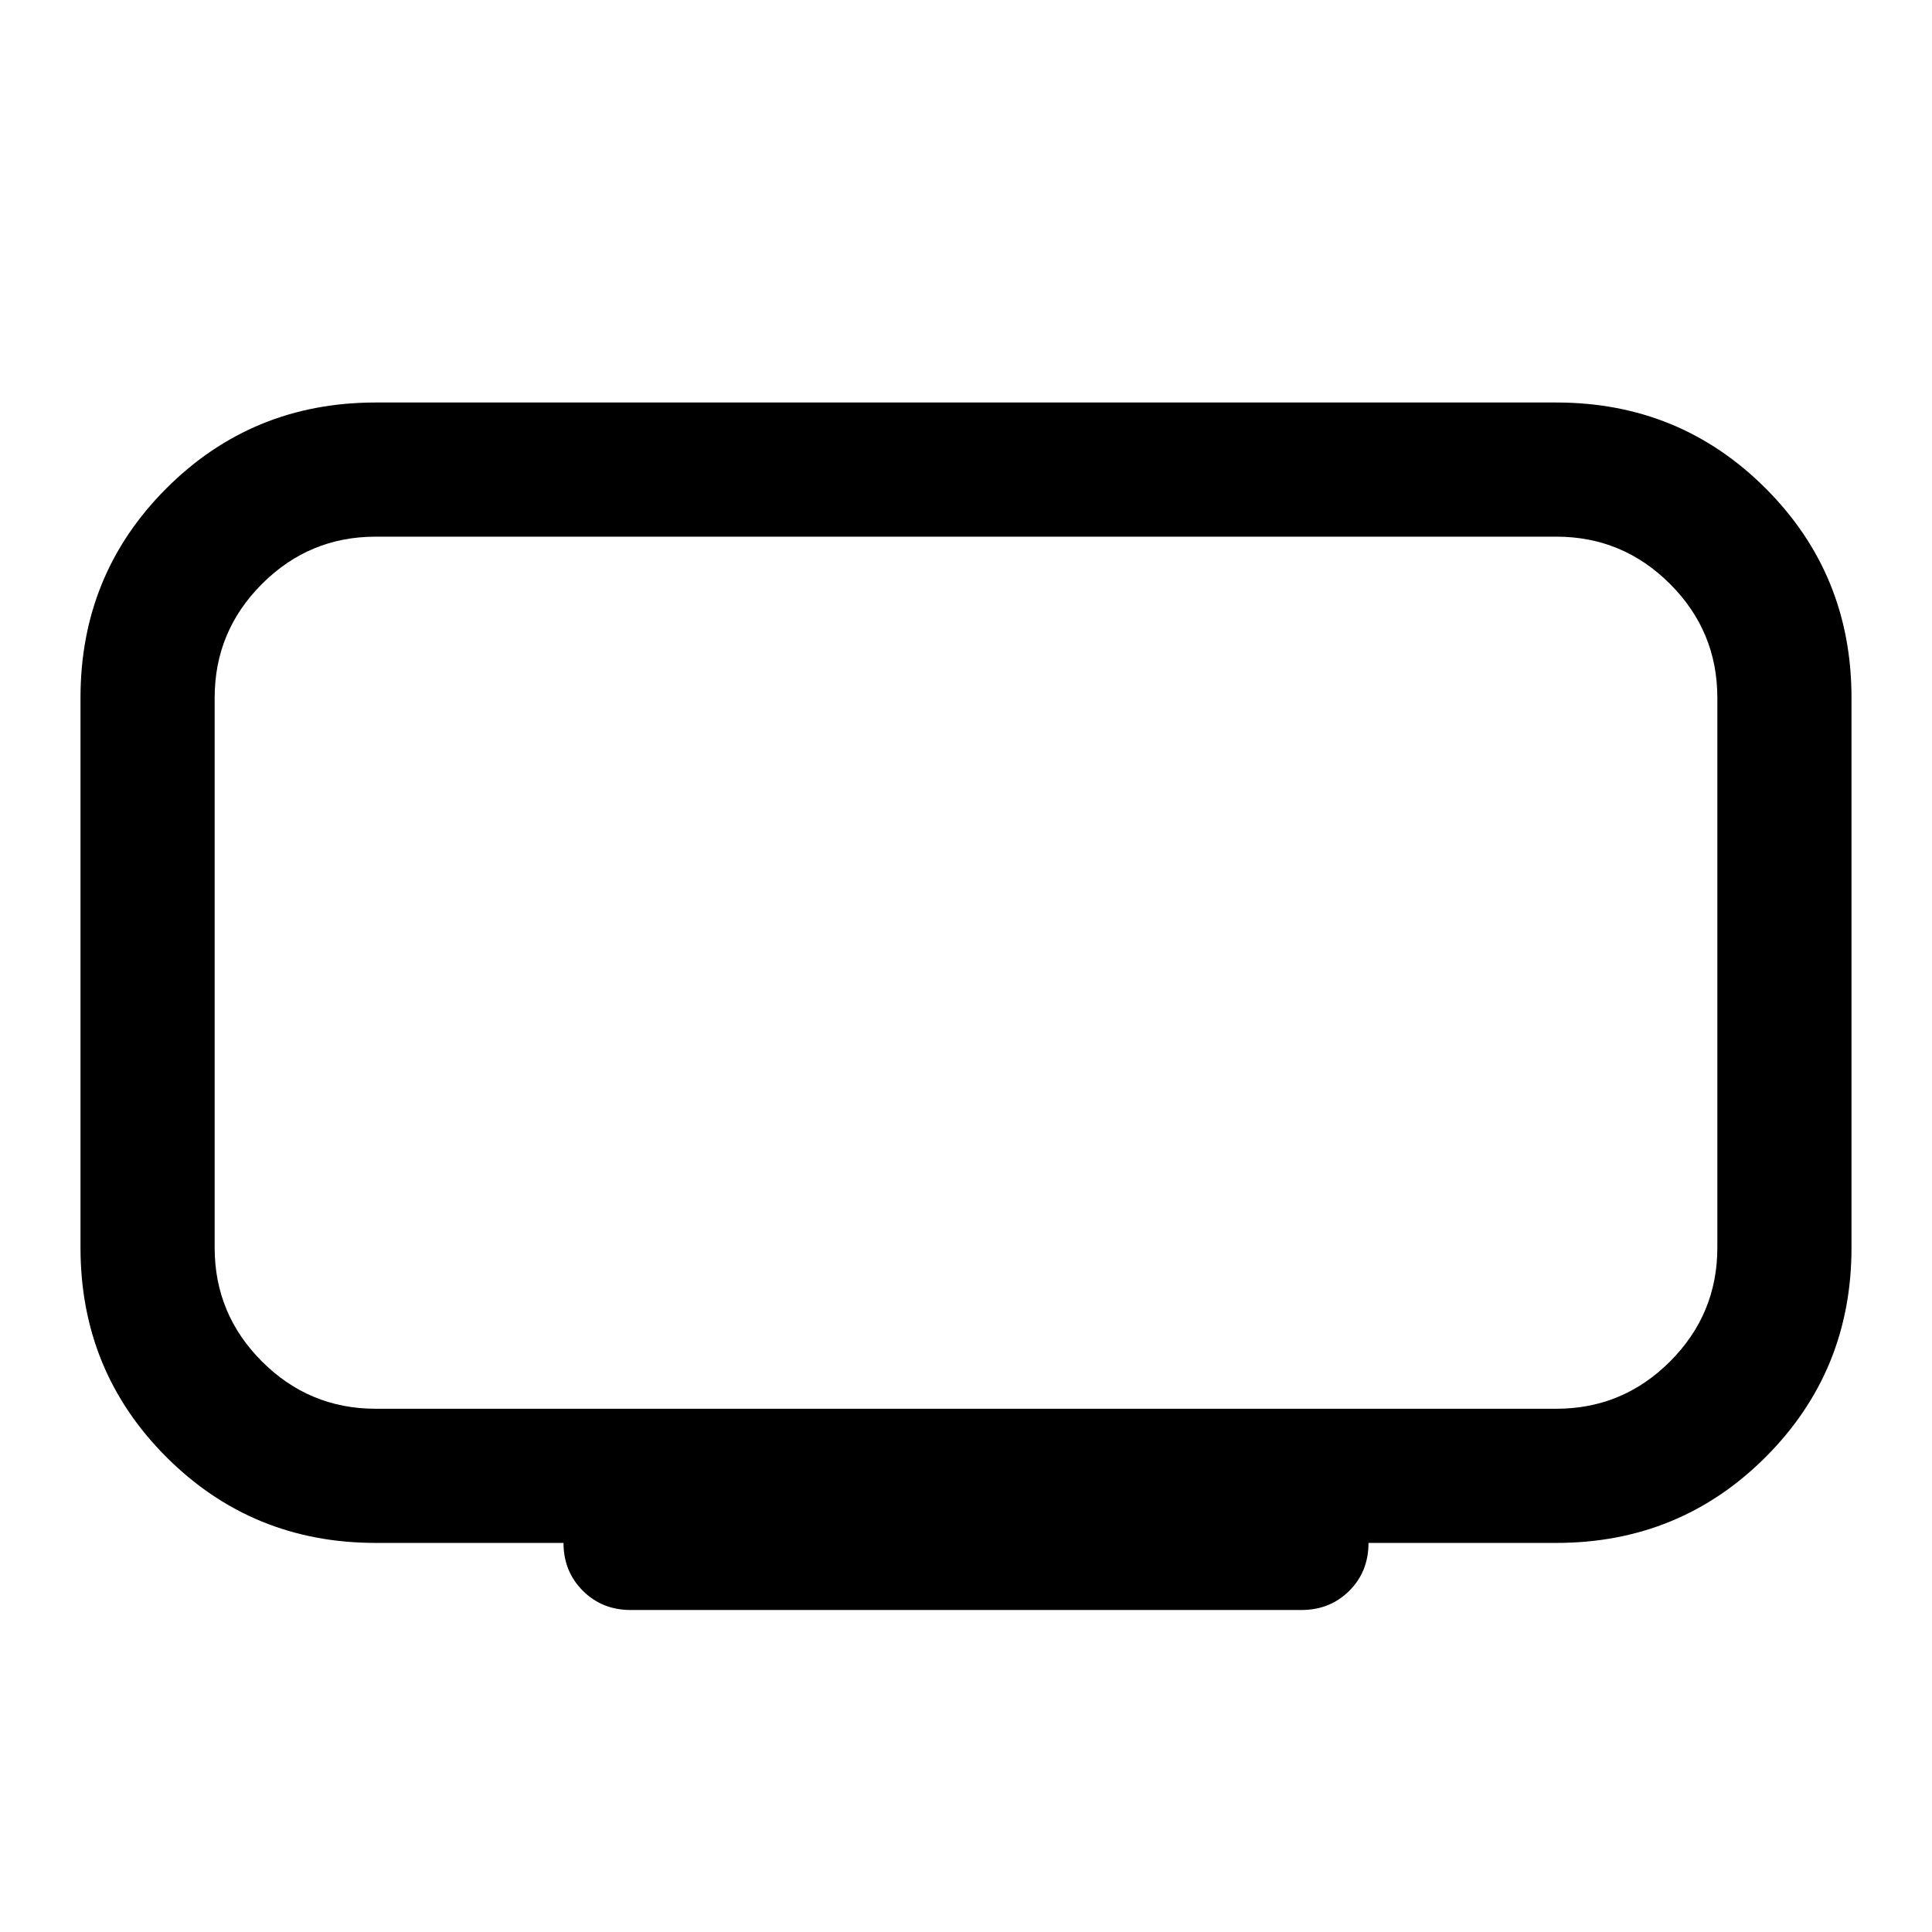 <svg xmlns="http://www.w3.org/2000/svg" height="40" viewBox="0 -960 960 960" width="40"><path d="M186.666-259.999h586.668q33 0 56.5-23.5t23.5-56.5v-273.335q0-33-23.5-56.5t-56.5-23.5H186.666q-33 0-56.5 23.5t-23.5 56.5v273.335q0 33 23.5 56.5t56.5 23.5ZM280-193.333h-93.334q-61.333 0-104-42.667Q40-278.666 40-339.999v-273.335q0-61.333 42.666-103.999Q125.334-760 186.666-760h586.668q61.333 0 103.999 42.667Q920-674.667 920-613.334v273.335q0 61.333-42.667 103.999-42.666 42.667-103.999 42.667H680q0 14.333-9.583 23.833-9.584 9.5-23.75 9.5H313.333q-14.166 0-23.75-9.583-9.583-9.584-9.583-23.75Zm200-283.334Z"/></svg>
